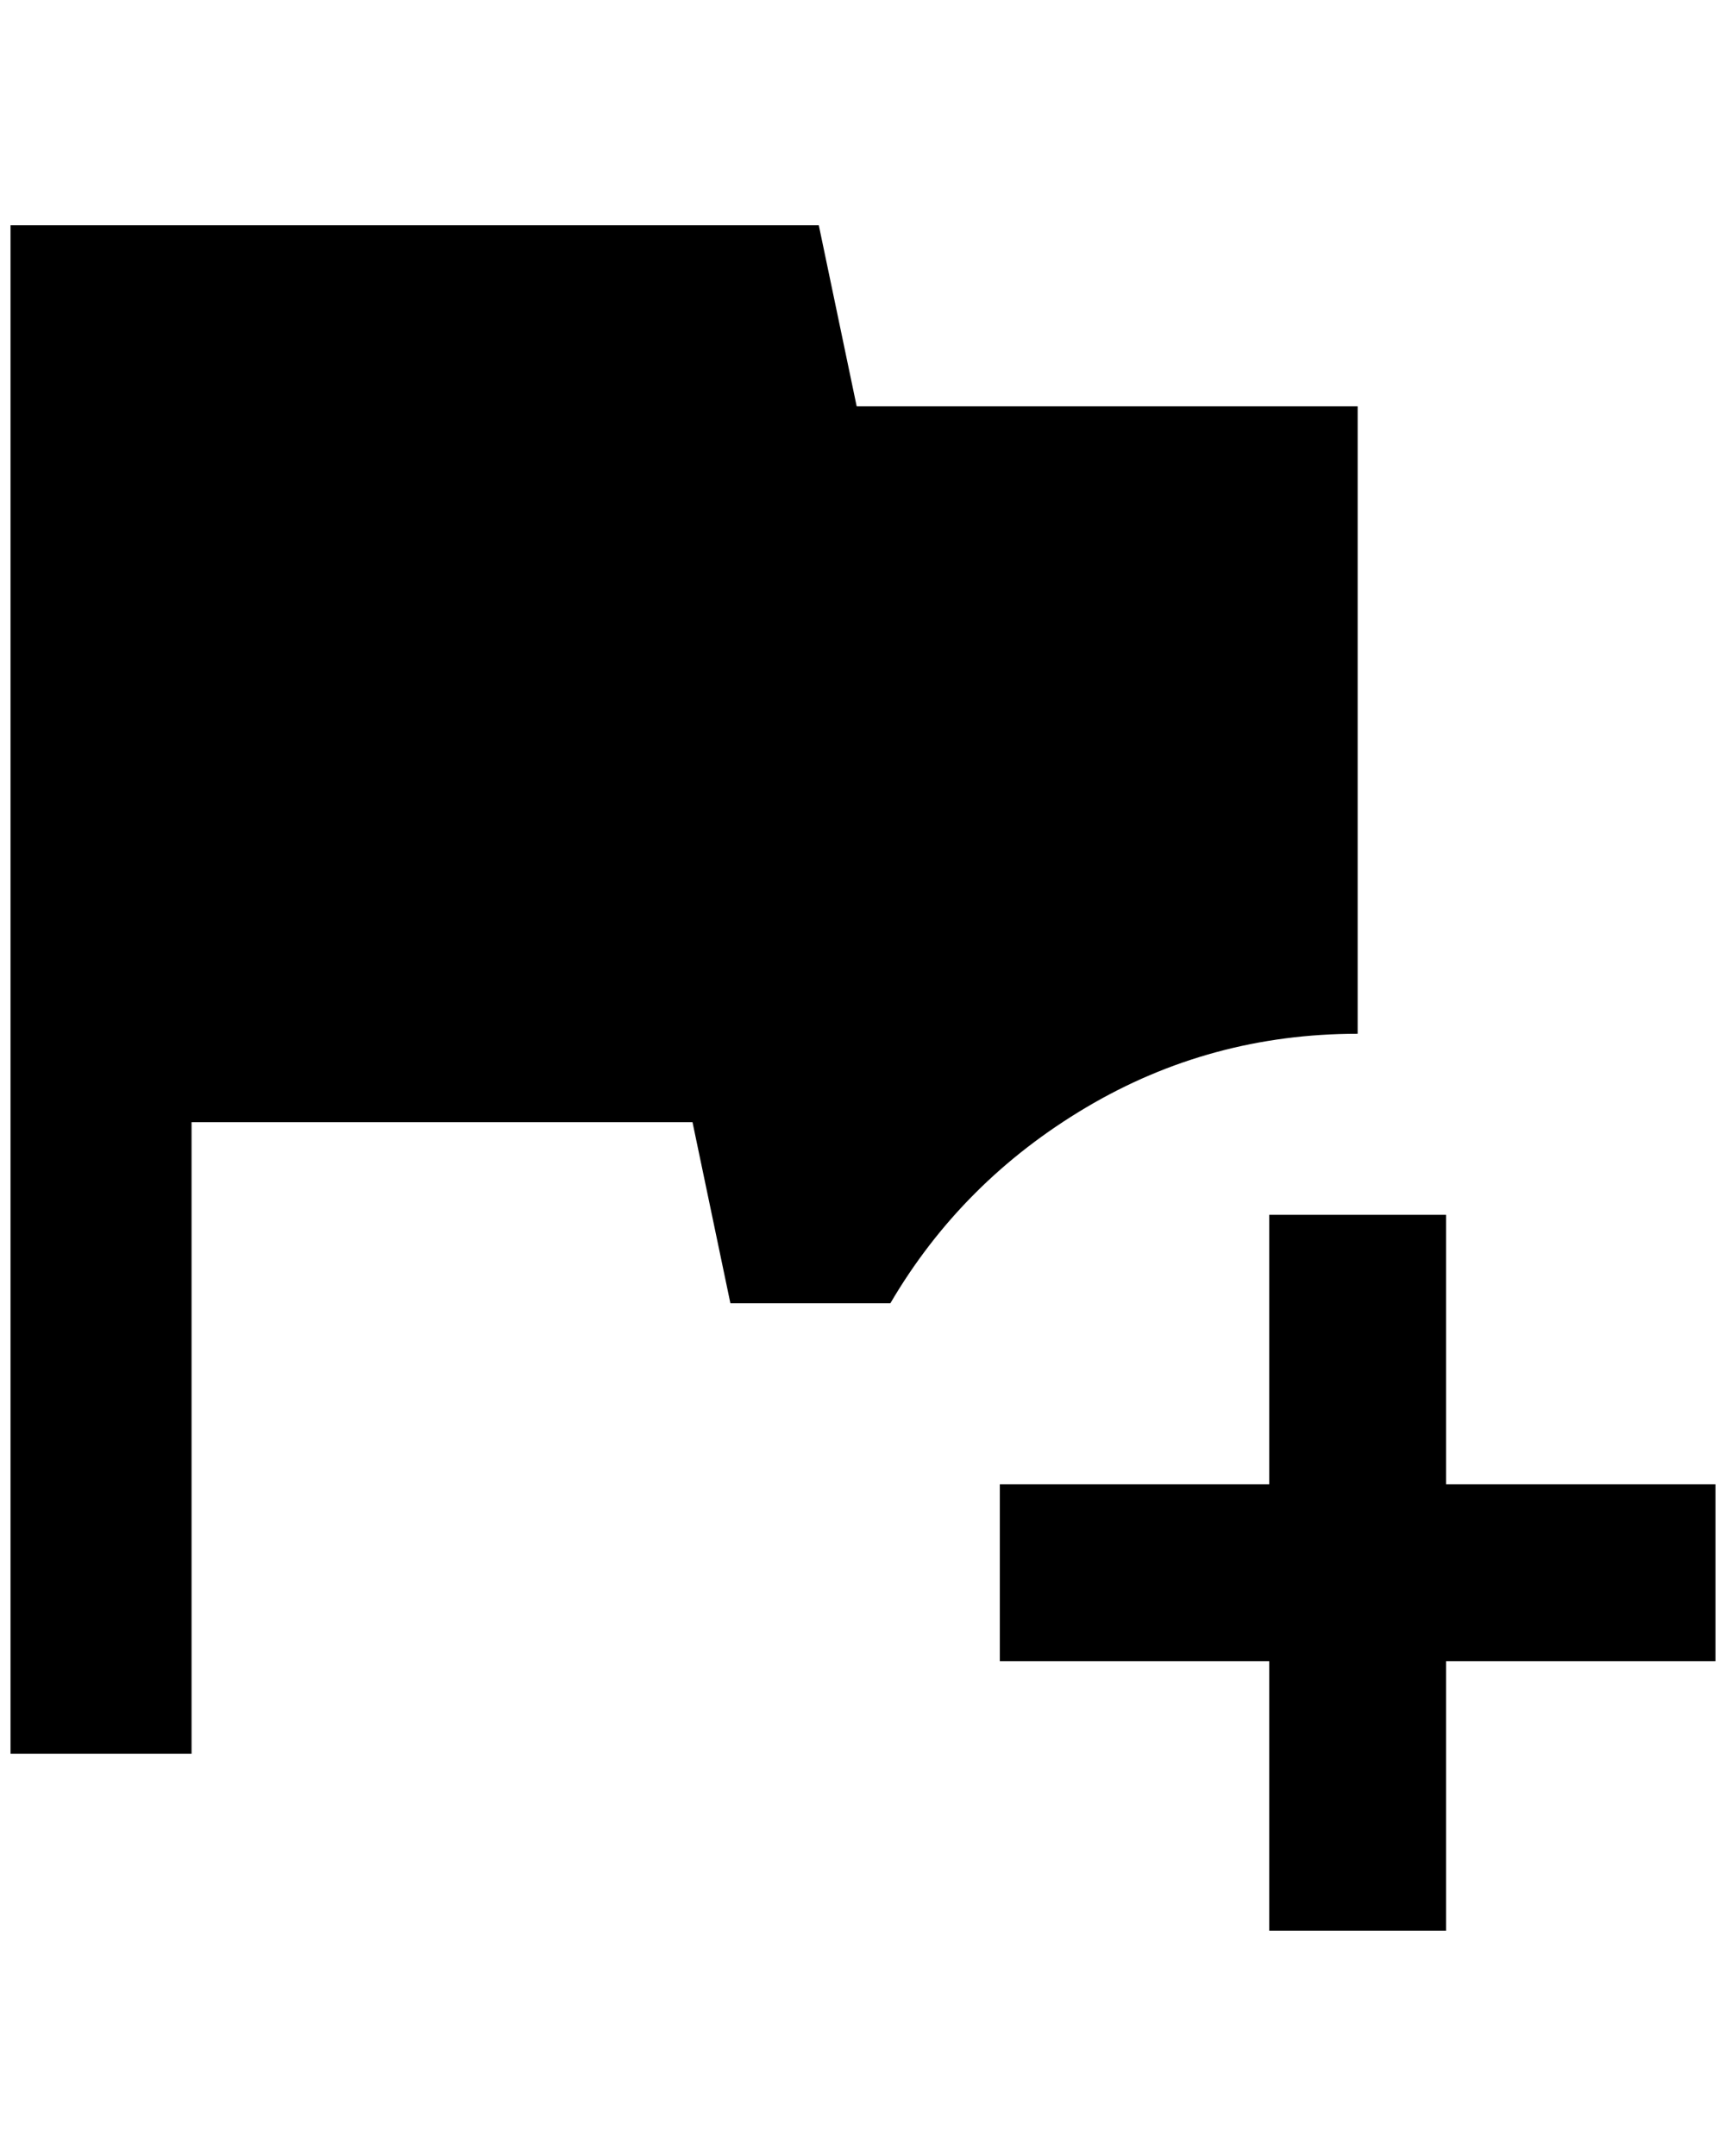 <?xml version="1.0" standalone="no"?>
<!DOCTYPE svg PUBLIC "-//W3C//DTD SVG 1.1//EN" "http://www.w3.org/Graphics/SVG/1.1/DTD/svg11.dtd" >
<svg xmlns="http://www.w3.org/2000/svg" xmlns:xlink="http://www.w3.org/1999/xlink" version="1.1" viewBox="-10 0 1640 2048">
   <path fill="currentColor"
d="M1196 1154h168v256h256v168h-256v256h-168v-256h-256v-168h256v-256zM804 386h476v596q-140 0 -258 70t-186 186h-152l-36 -172h-476v600h-172v-1452h768z" />
</svg>
